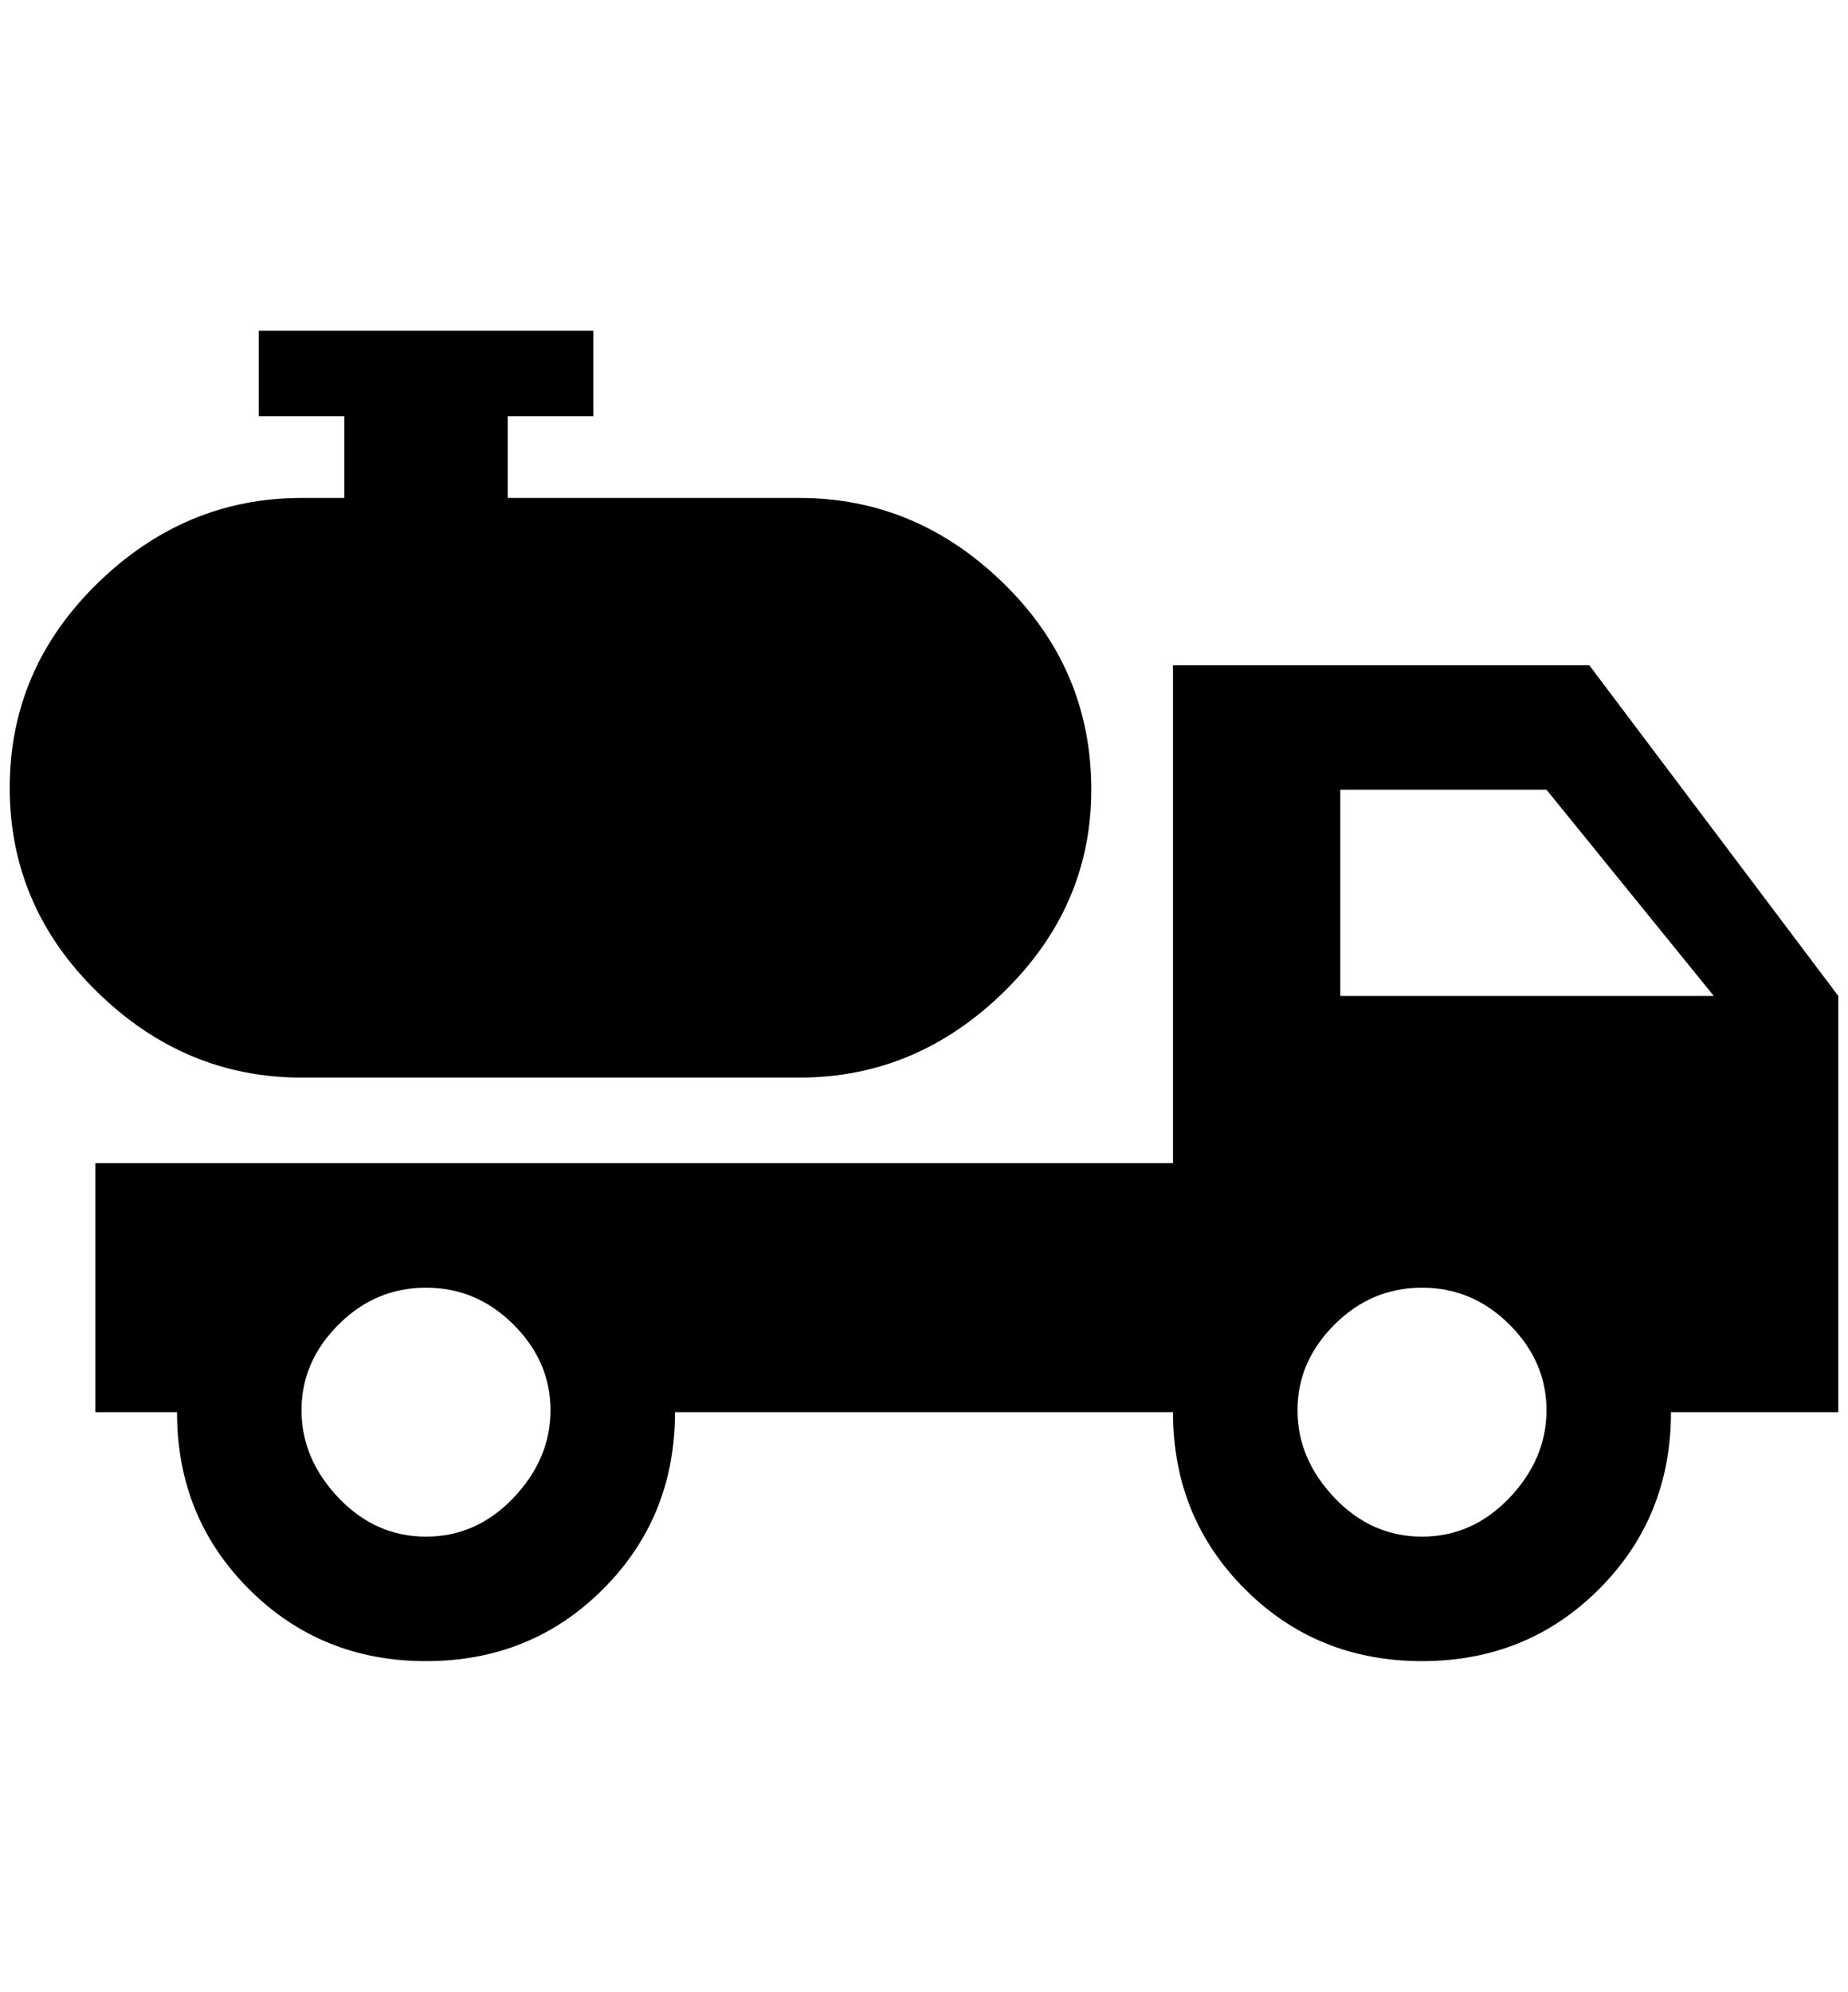 <?xml version="1.0" standalone="no"?>
<!DOCTYPE svg PUBLIC "-//W3C//DTD SVG 1.1//EN" "http://www.w3.org/Graphics/SVG/1.1/DTD/svg11.dtd" >
<svg xmlns="http://www.w3.org/2000/svg" xmlns:xlink="http://www.w3.org/1999/xlink" version="1.1" viewBox="-10 0 1900 2048">
   <path fill="currentColor"
d="M1624 684h-428v512h-1108v256h84q0 108 74 182t182 74t182 -74t74 -182h512q0 108 74 182t182 74t182 -74t74 -182h172v-428zM428 1580q-52 0 -90 -40t-38 -90t38 -88t90 -38t90 38t38 88t-38 90t-90 40zM1452 1580q-52 0 -90 -40t-38 -90t38 -88t90 -38t90 38t38 88
t-38 90t-90 40zM1368 1024v-212h212l172 212h-384zM1112 812q0 120 -90 208t-210 88h-512q-120 0 -210 -88t-90 -210t90 -210t210 -88h44v-84h-88v-88h344v88h-88v84h300q120 0 210 88t90 212z" />
</svg>
